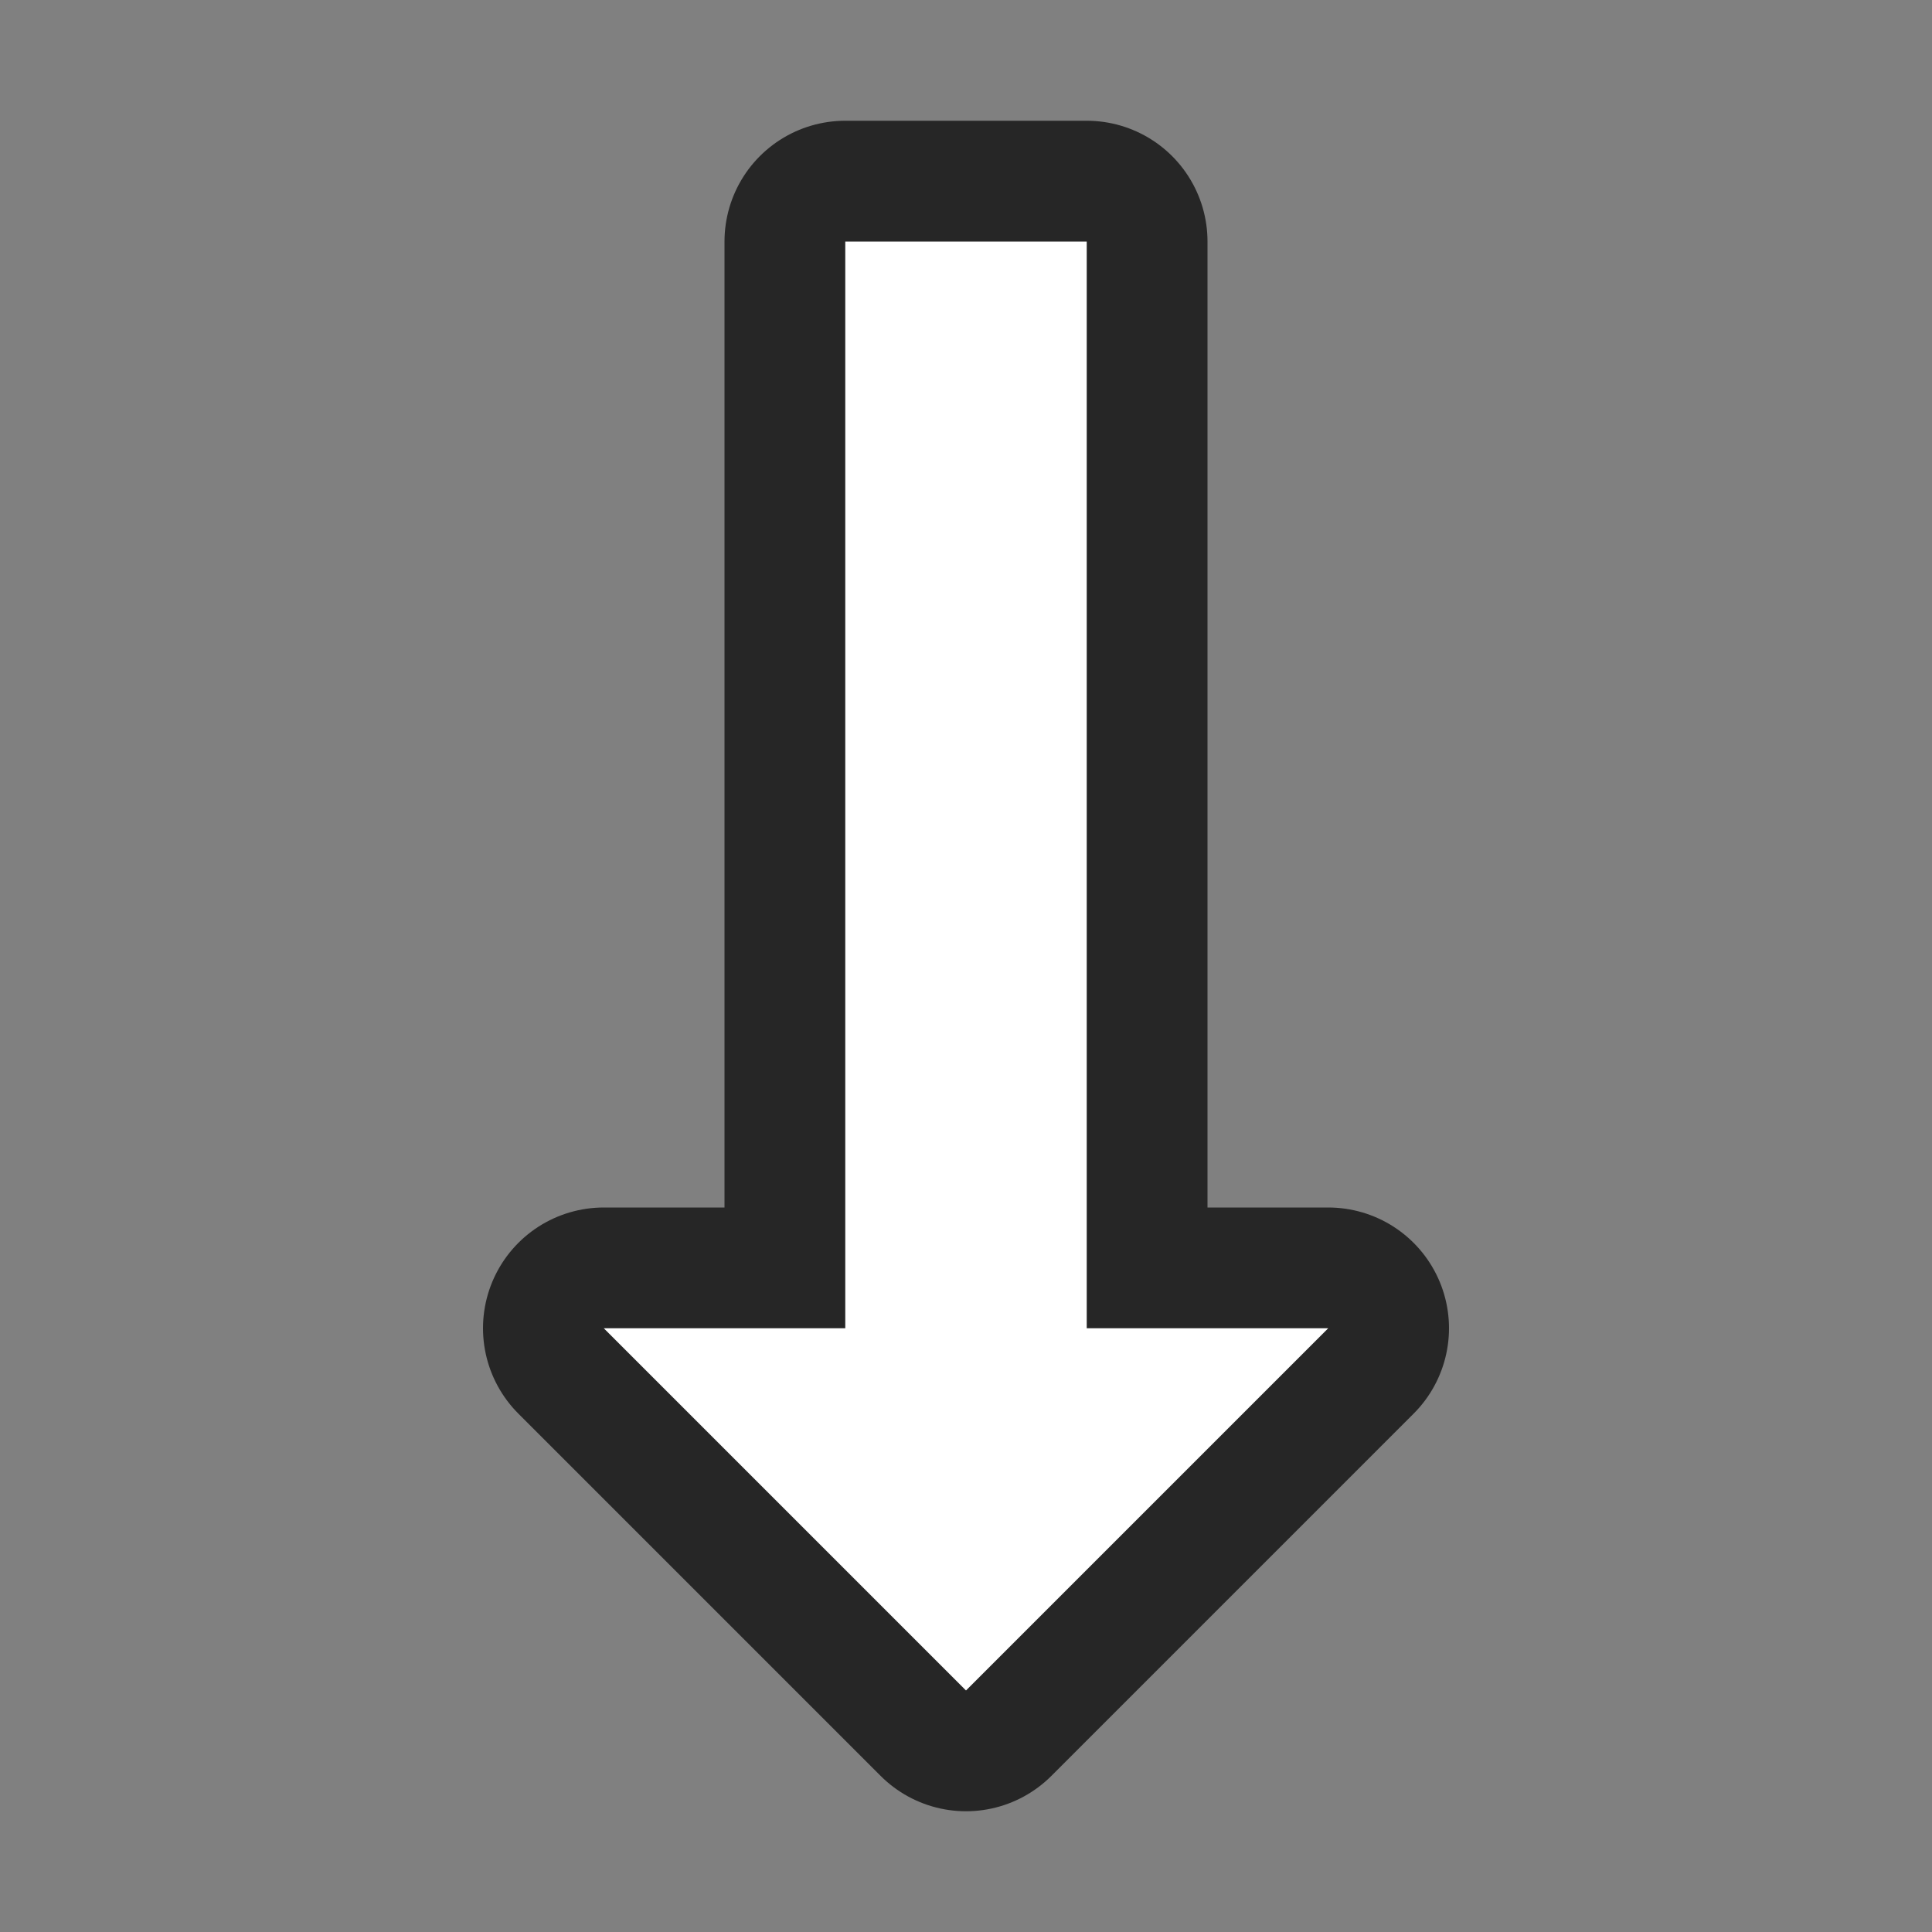 <svg xmlns="http://www.w3.org/2000/svg" viewBox="0 0 16 16"><rect x="0" y="0" width="16" height="16" fill="#808080" stroke="none"/><path d="M7 2v9H5l3 3 3-3H9V2z" stroke="#000" opacity=".7" stroke-width="2" stroke-linejoin="round"/><path d="M7 2v9H5l3 3 3-3H9V2z" fill="#fff"/></svg>